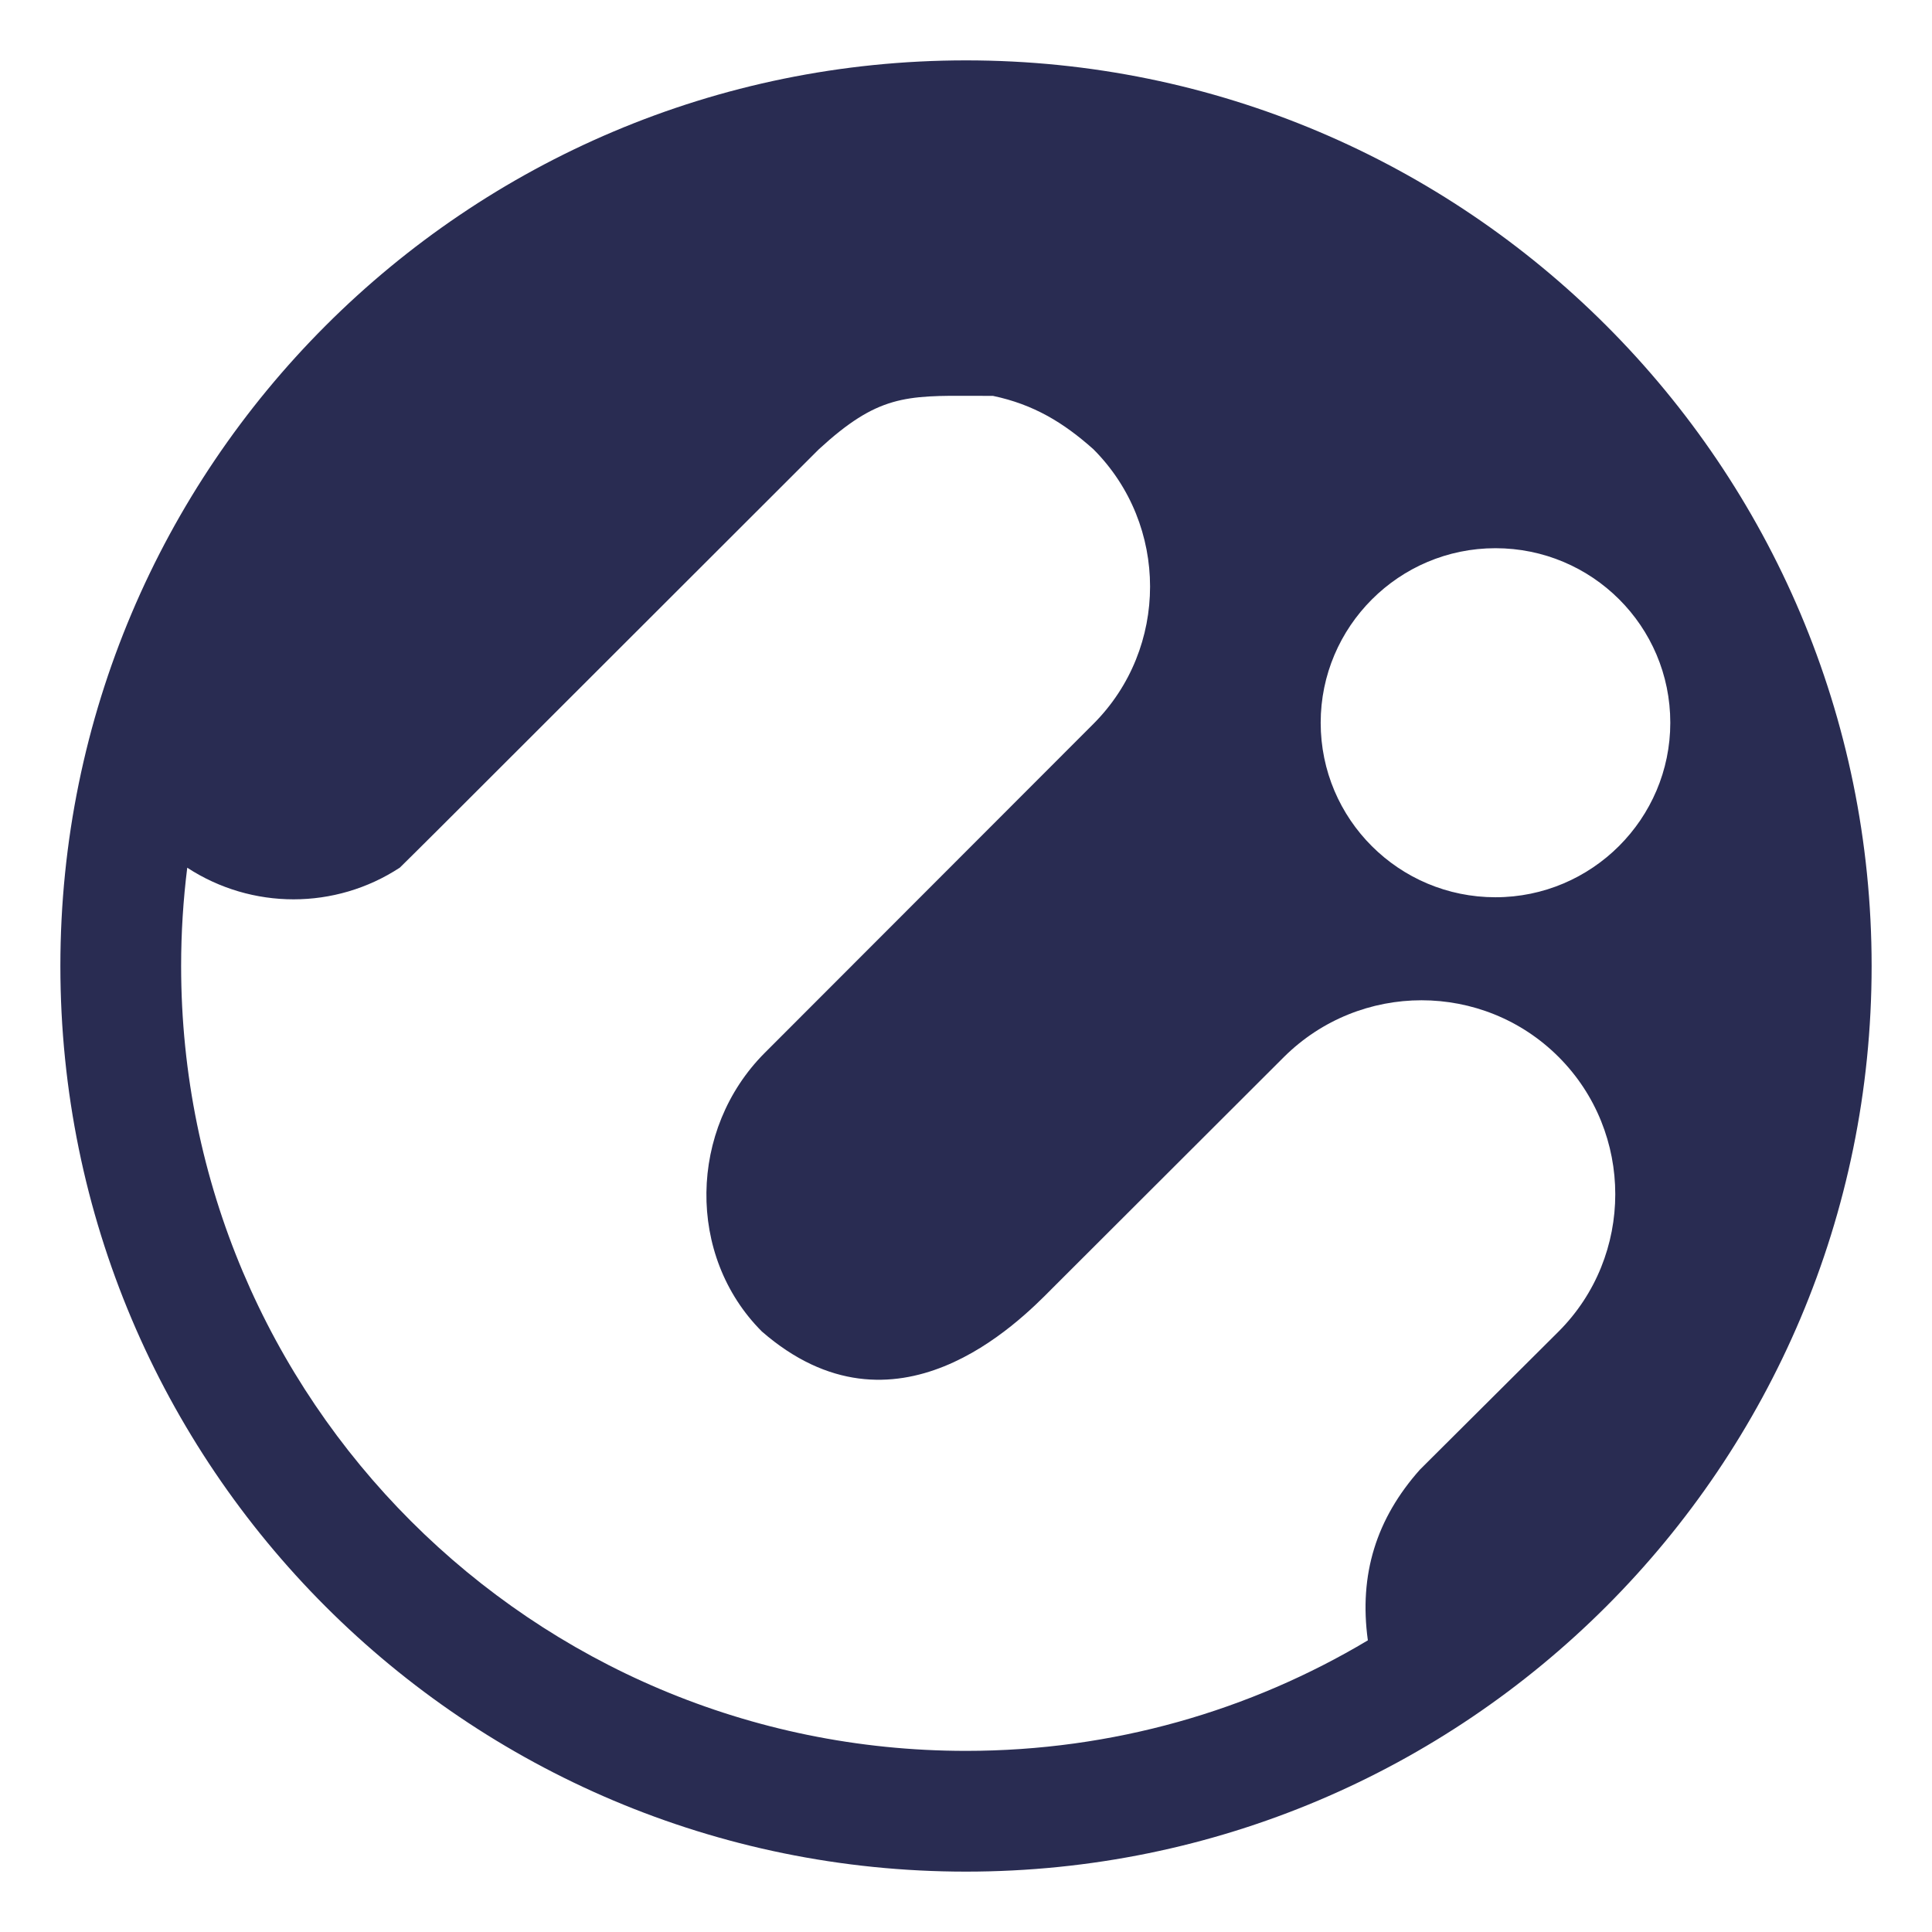 <svg width="24" height="24" viewBox="0 0 24 24" fill="none" xmlns="http://www.w3.org/2000/svg">
<path fill-rule="evenodd" clip-rule="evenodd" d="M2.326 10.779C2.276 11.179 2.25 11.586 2.25 12C2.25 17.39 6.614 21.75 12 21.75C13.825 21.75 15.532 21.249 16.992 20.377C16.879 19.556 17.099 18.863 17.639 18.256L19.362 16.54C20.3 15.601 20.3 14.069 19.362 13.13C18.423 12.191 16.896 12.191 15.95 13.13L13.086 15.99C13.078 15.997 13.07 16.005 13.062 16.014C12.652 16.429 11.118 17.98 9.464 16.54C8.526 15.601 8.554 14.027 9.499 13.08L13.583 8.992C14.521 8.053 14.521 6.521 13.583 5.581C13.212 5.25 12.84 5.024 12.336 4.918C12.255 4.918 12.179 4.917 12.106 4.917C11.244 4.913 10.901 4.911 10.172 5.581L5.479 10.27C5.31 10.44 4.967 10.778 4.967 10.778C4.165 11.304 3.127 11.302 2.326 10.779ZM12 0.75C5.786 0.75 0.75 5.789 0.75 12C0.75 18.219 5.786 23.25 12 23.25C18.214 23.25 23.25 18.211 23.25 12C23.25 5.789 18.214 0.75 12 0.75ZM16.406 8.978C16.406 7.784 17.379 6.81 18.577 6.81C19.775 6.81 20.749 7.777 20.749 8.978C20.749 10.171 19.775 11.146 18.577 11.146C17.379 11.146 16.406 10.178 16.406 8.978Z" fill="#292C52"/>
</svg>